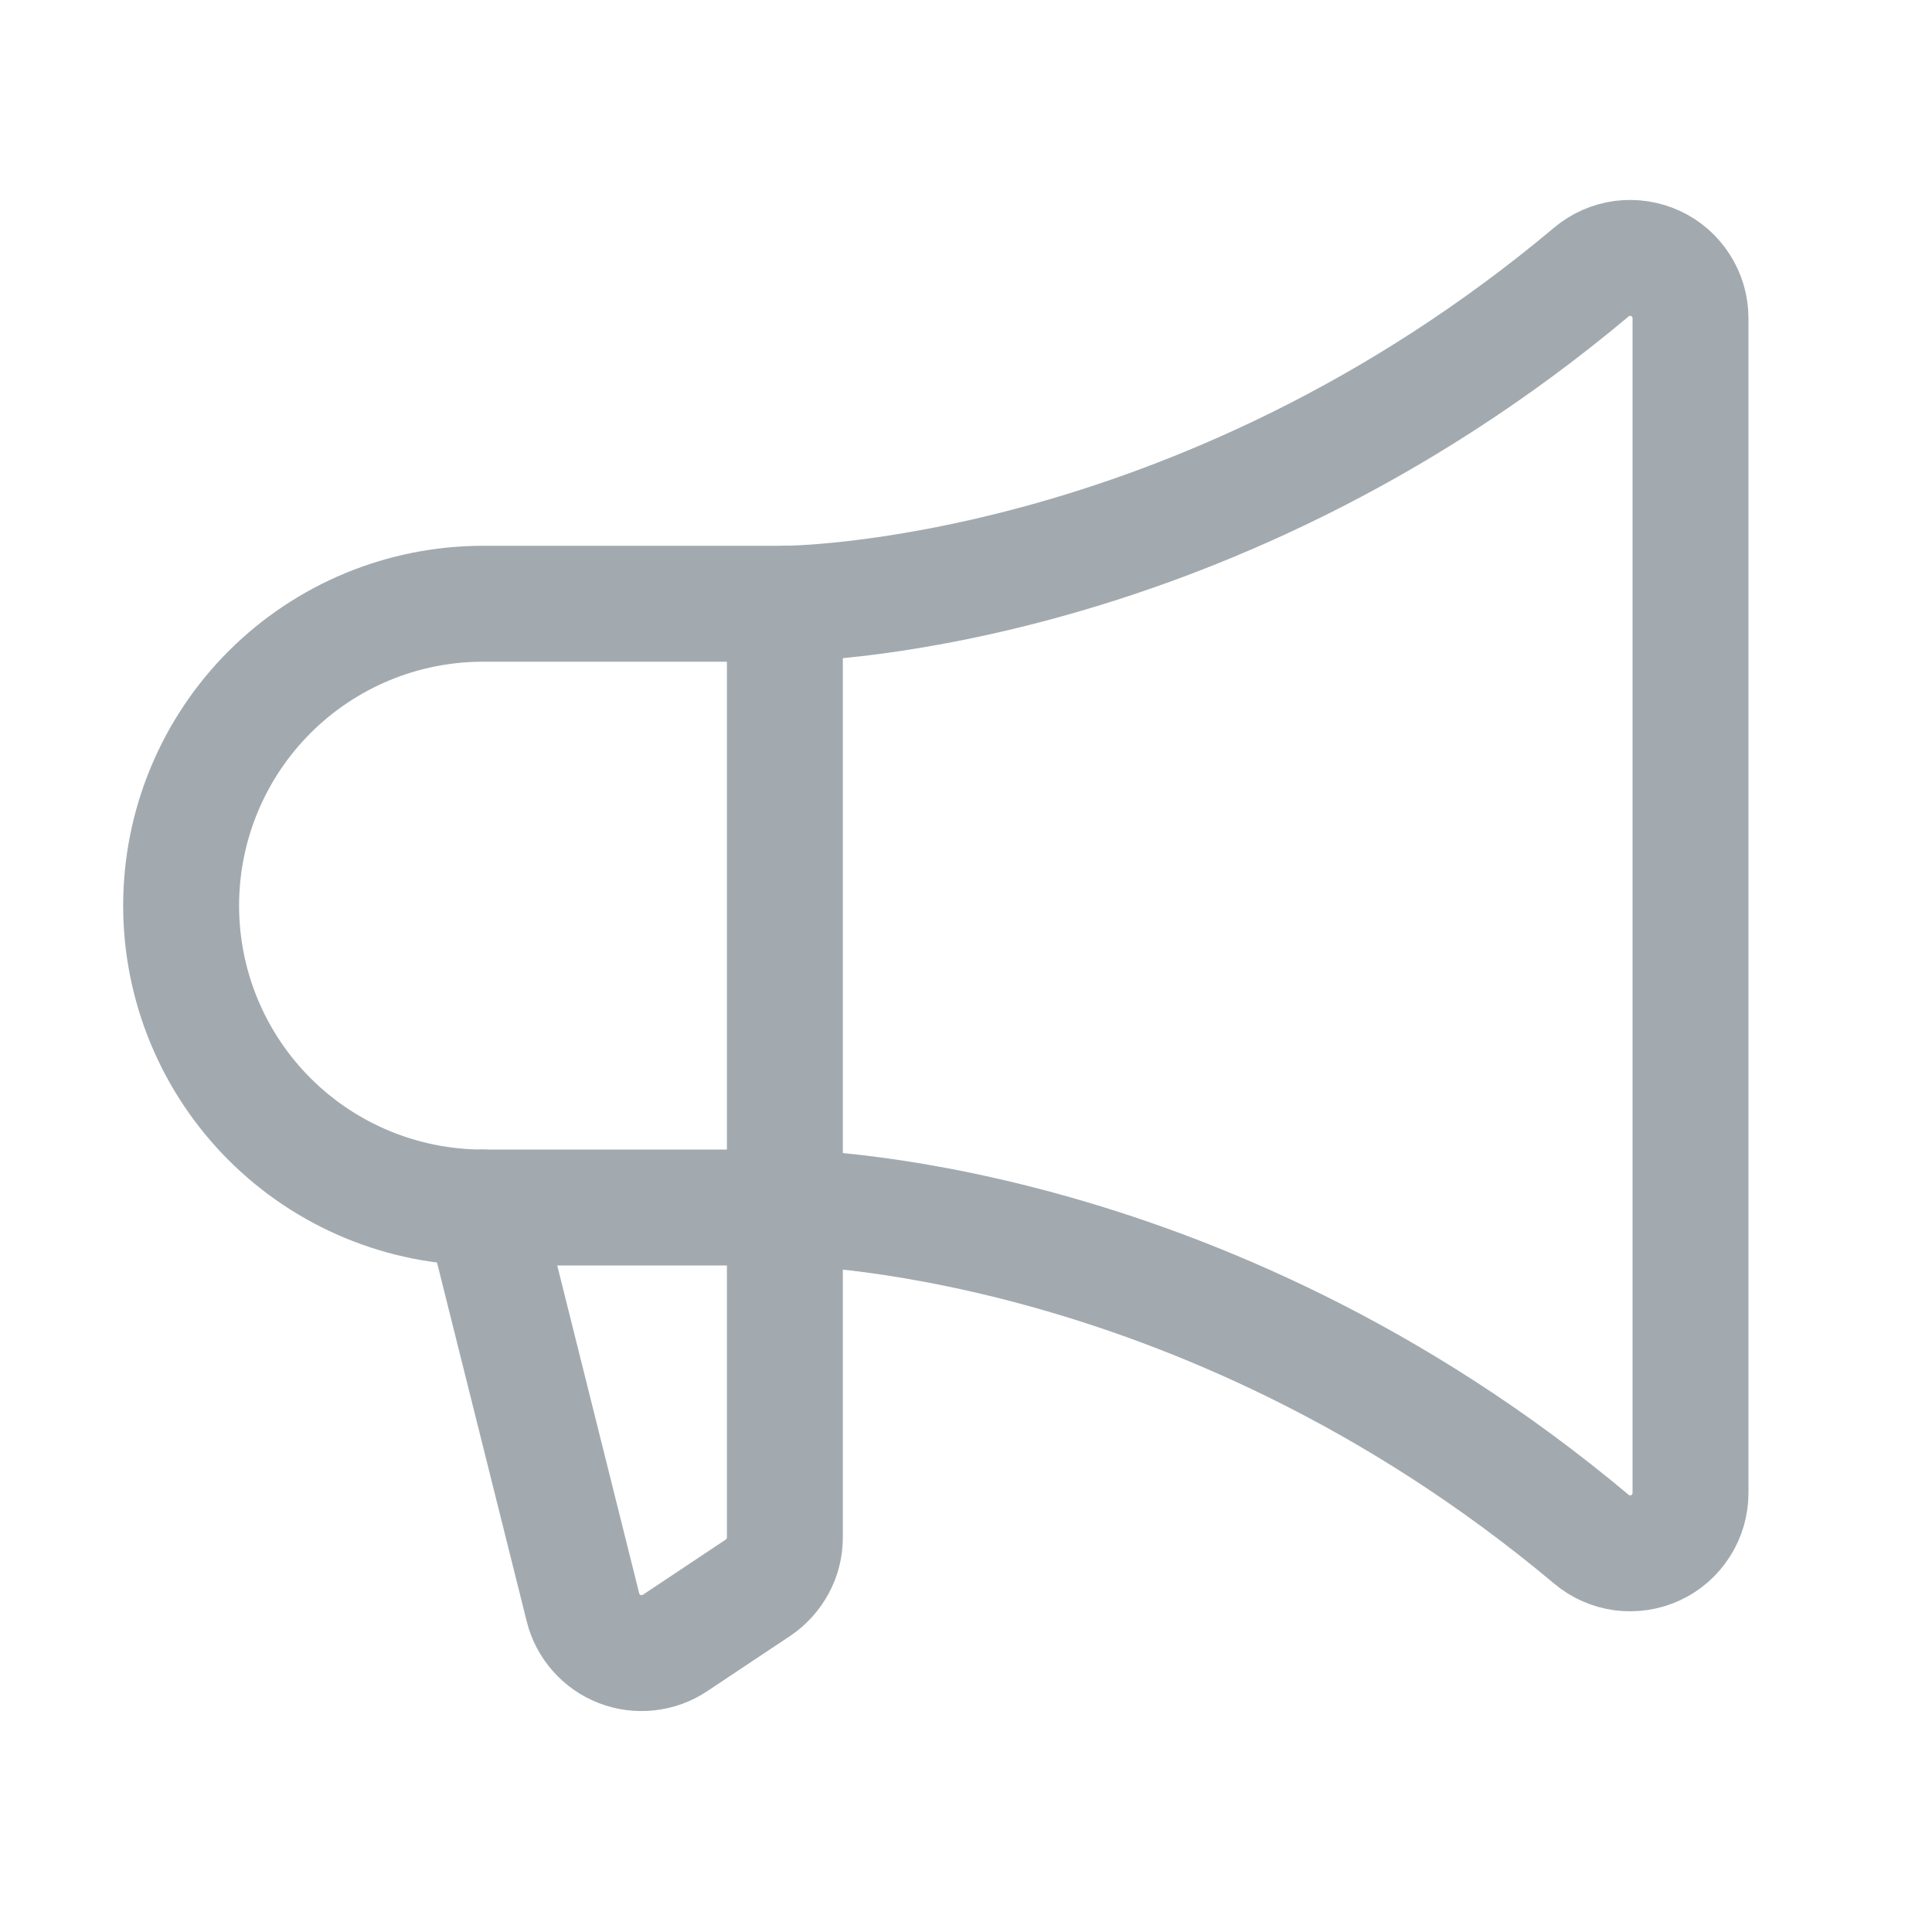 <svg width="20" height="20" viewBox="0 0 20 20" fill="none" xmlns="http://www.w3.org/2000/svg">
<path d="M8.125 6.25V15.915C8.125 16.018 8.1 16.12 8.051 16.21C8.002 16.301 7.932 16.378 7.847 16.436L6.988 17.008C6.905 17.064 6.809 17.098 6.71 17.109C6.61 17.12 6.509 17.107 6.416 17.071C6.322 17.035 6.239 16.977 6.173 16.902C6.106 16.827 6.059 16.737 6.035 16.64L5 12.5" stroke="#A2AAB0" stroke-width="1.2" stroke-linecap="round" stroke-linejoin="round"/>
<path d="M5 12.5C4.171 12.5 3.376 12.171 2.79 11.585C2.204 10.999 1.875 10.204 1.875 9.375C1.875 8.546 2.204 7.751 2.79 7.165C3.376 6.579 4.171 6.25 5 6.25H8.125C8.125 6.25 12.379 6.25 16.473 2.817C16.564 2.74 16.675 2.691 16.793 2.675C16.911 2.66 17.031 2.678 17.139 2.728C17.247 2.778 17.338 2.858 17.402 2.959C17.466 3.059 17.5 3.175 17.5 3.294V15.456C17.5 15.575 17.466 15.691 17.402 15.791C17.338 15.892 17.247 15.972 17.139 16.022C17.031 16.072 16.911 16.09 16.793 16.075C16.675 16.059 16.564 16.01 16.473 15.933C12.379 12.5 8.125 12.5 8.125 12.5H5Z" stroke="#A2AAB0" stroke-width="1.2" stroke-linecap="round" stroke-linejoin="round"/>
</svg>
